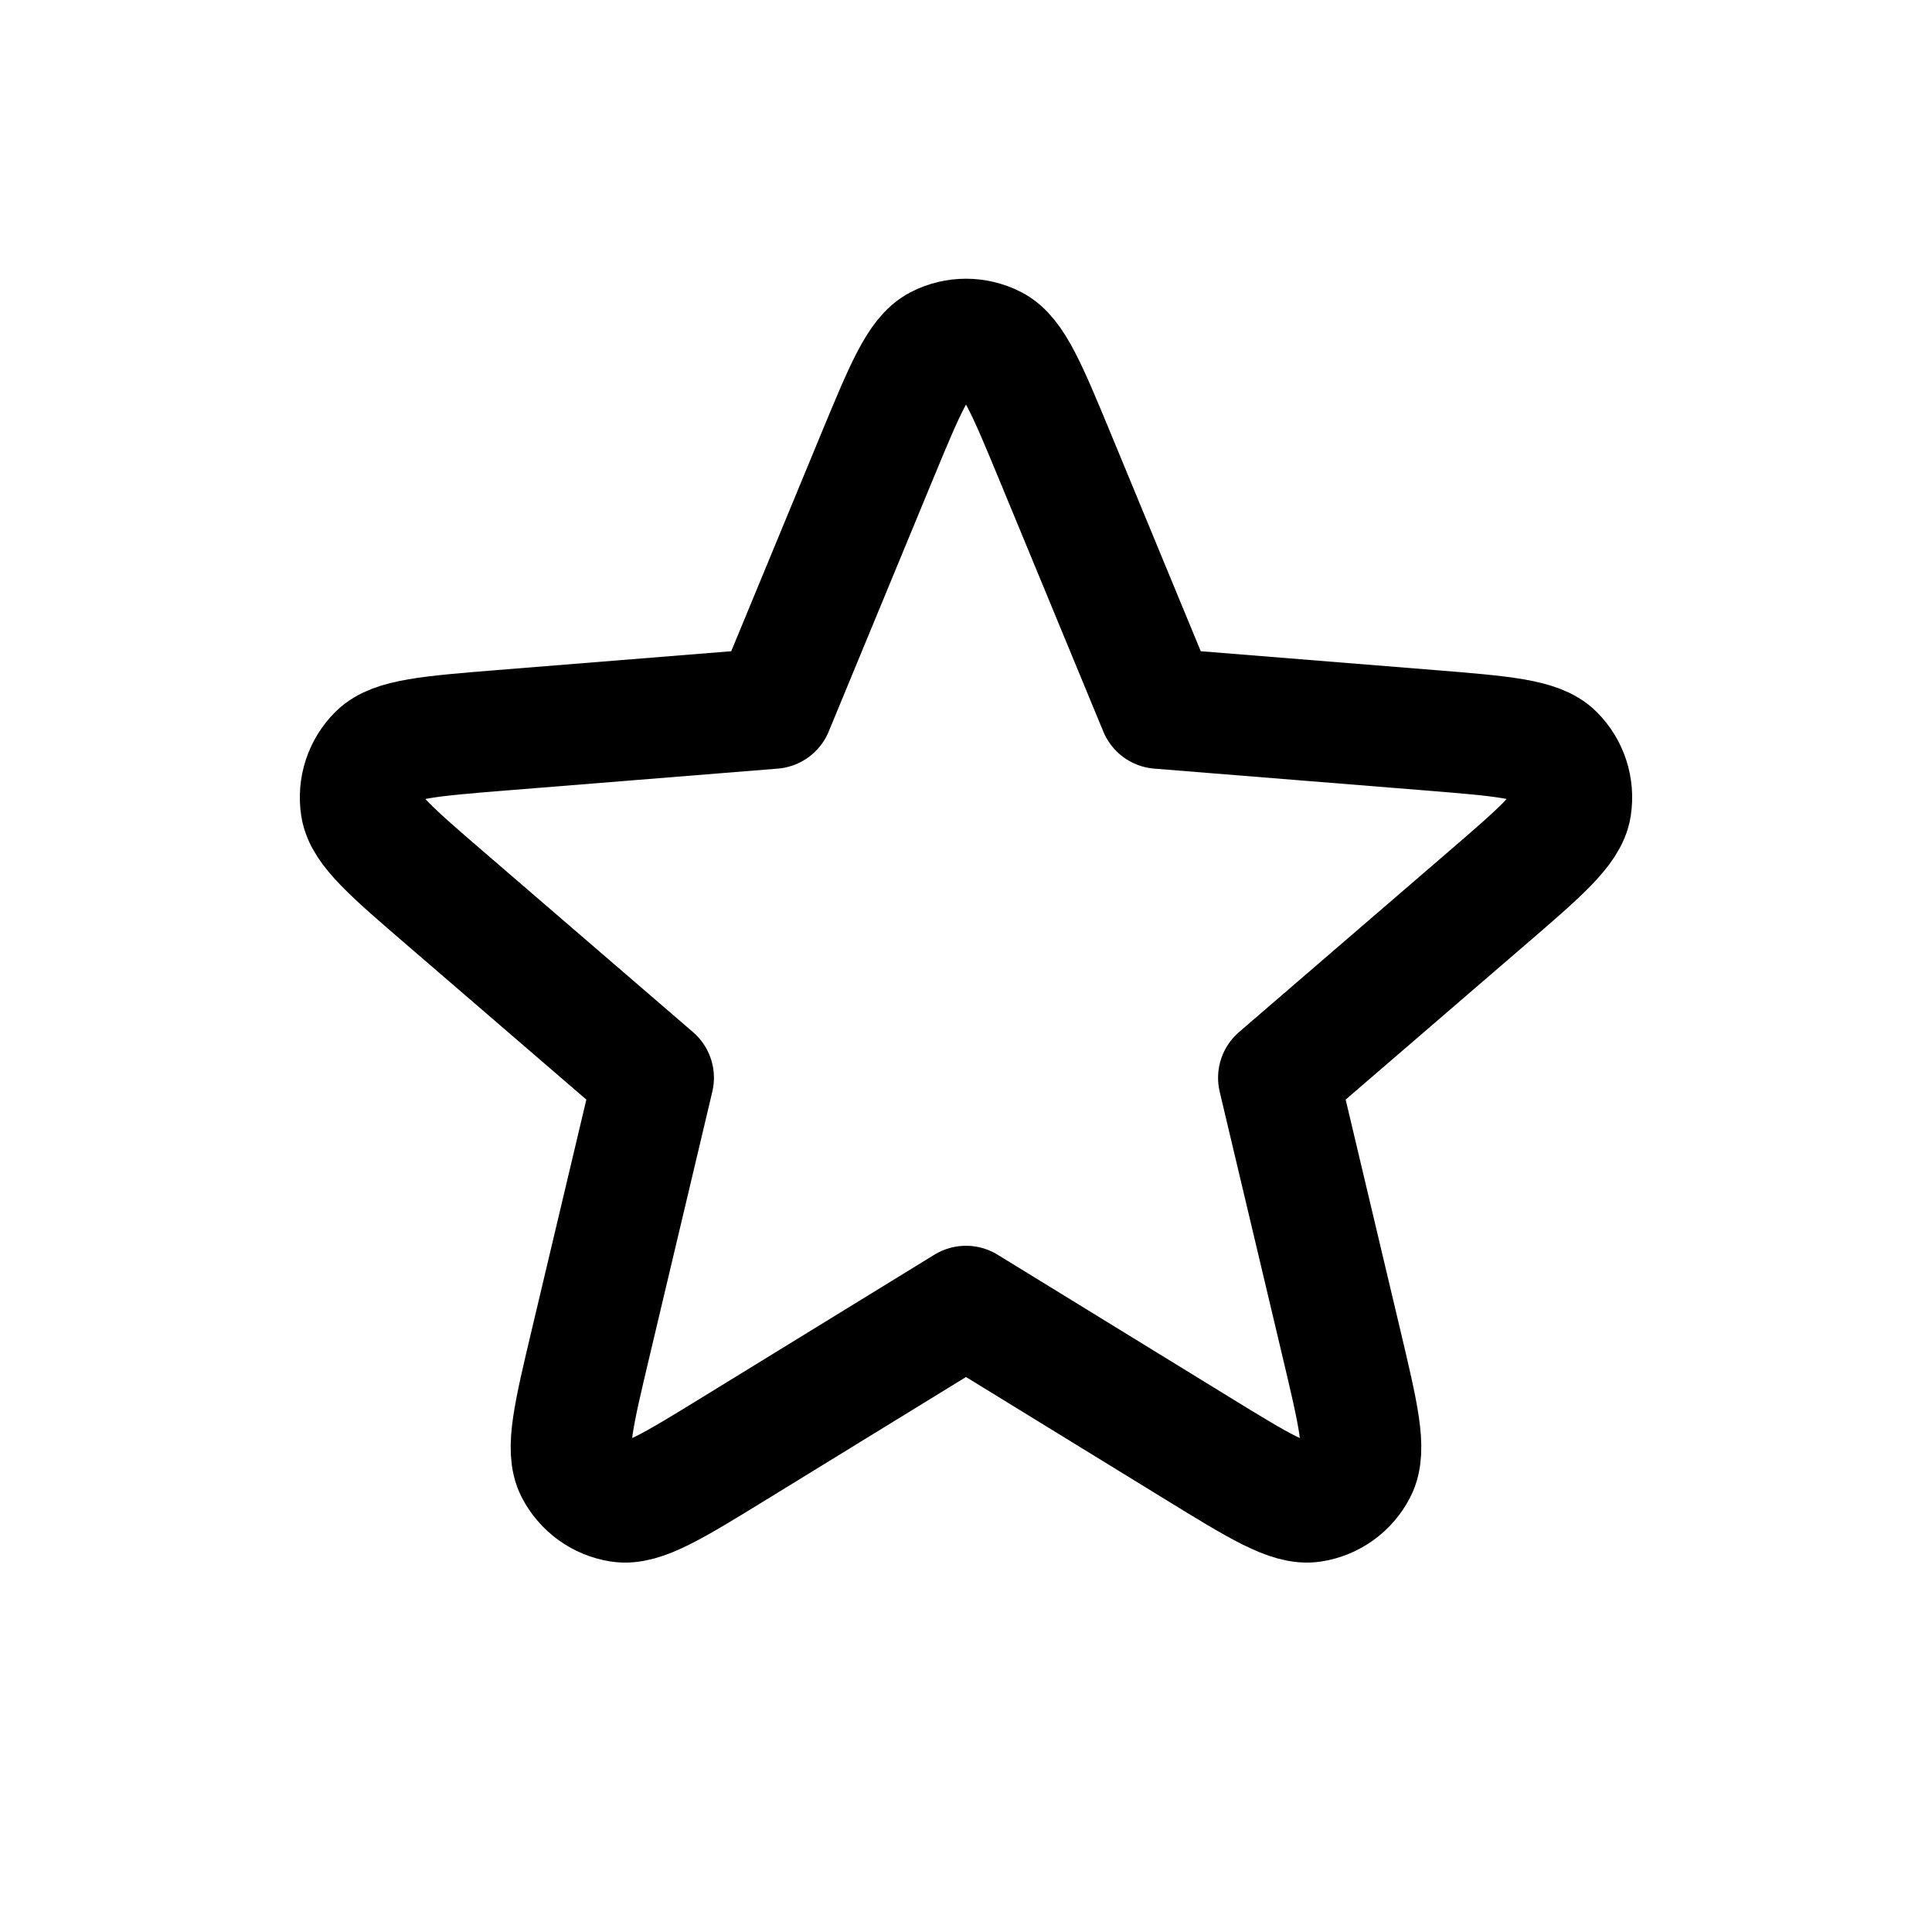 <svg width="32" height="32" viewBox="0 0 32 32" fill="none" xmlns="http://www.w3.org/2000/svg">
<path d="M14.521 7.575C14.985 6.454 15.217 5.893 15.546 5.726C15.831 5.58 16.169 5.58 16.454 5.726C16.783 5.893 17.015 6.454 17.479 7.575L19.198 11.734L23.683 12.095C24.882 12.192 25.481 12.241 25.741 12.501C25.967 12.726 26.071 13.046 26.022 13.362C25.966 13.725 25.51 14.118 24.599 14.902L21.175 17.852L22.218 22.25C22.497 23.427 22.637 24.015 22.468 24.343C22.323 24.628 22.049 24.826 21.733 24.875C21.369 24.932 20.854 24.616 19.824 23.983L16 21.634L12.176 23.983C11.146 24.616 10.631 24.932 10.267 24.875C9.951 24.826 9.677 24.628 9.531 24.343C9.363 24.015 9.503 23.427 9.782 22.25L10.825 17.852L7.401 14.902C6.49 14.118 6.034 13.725 5.978 13.362C5.929 13.046 6.033 12.726 6.259 12.501C6.519 12.241 7.118 12.192 8.317 12.095L12.802 11.734L14.521 7.575Z" stroke="black" stroke-width="2" stroke-linejoin="round"/>
</svg>
